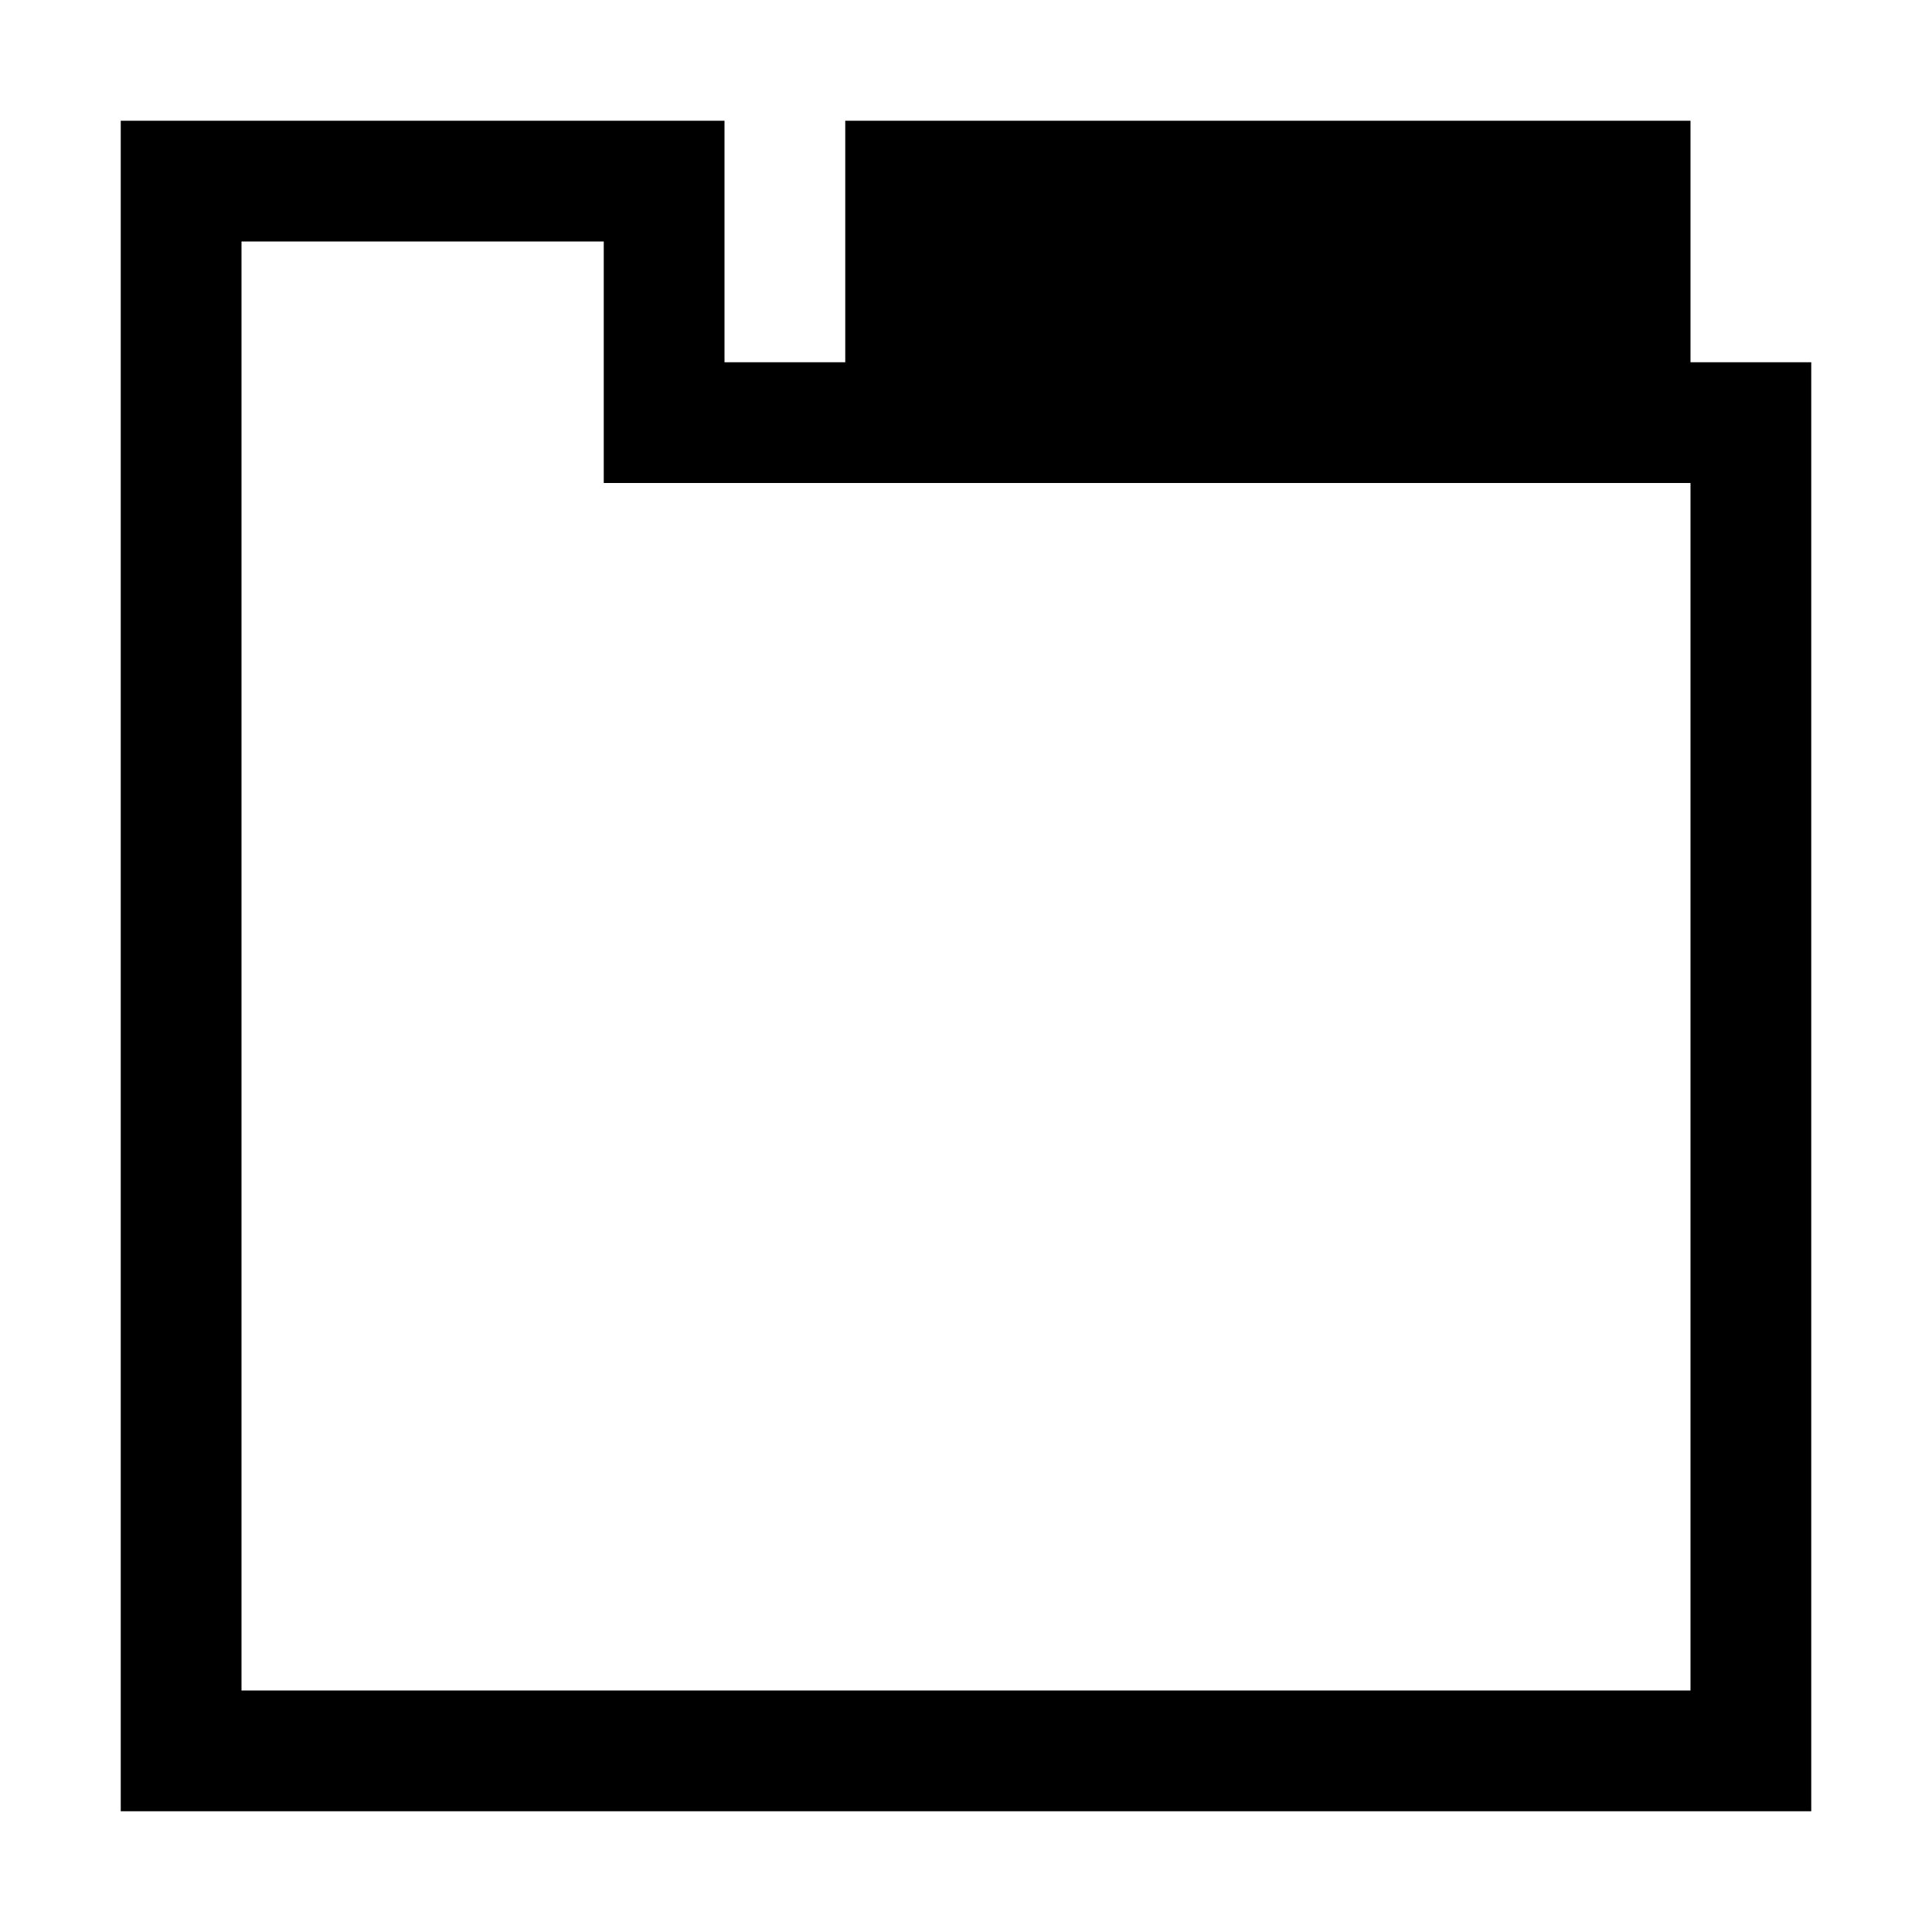 <?xml version="1.0" encoding="utf-8"?>
<!-- Generator: Adobe Illustrator 21.1.0, SVG Export Plug-In . SVG Version: 6.00 Build 0)  -->
<svg version="1.2" baseProfile="tiny" id="tab" xmlns="http://www.w3.org/2000/svg" xmlns:xlink="http://www.w3.org/1999/xlink"
	 x="0px" y="0px" viewBox="0 0 16 16" overflow="scroll" xml:space="preserve">
<path d="M14,3V1H7v2H6V1H1v14h14V3H14z M14,14H2V2h3v2h9V14z"/>
</svg>
